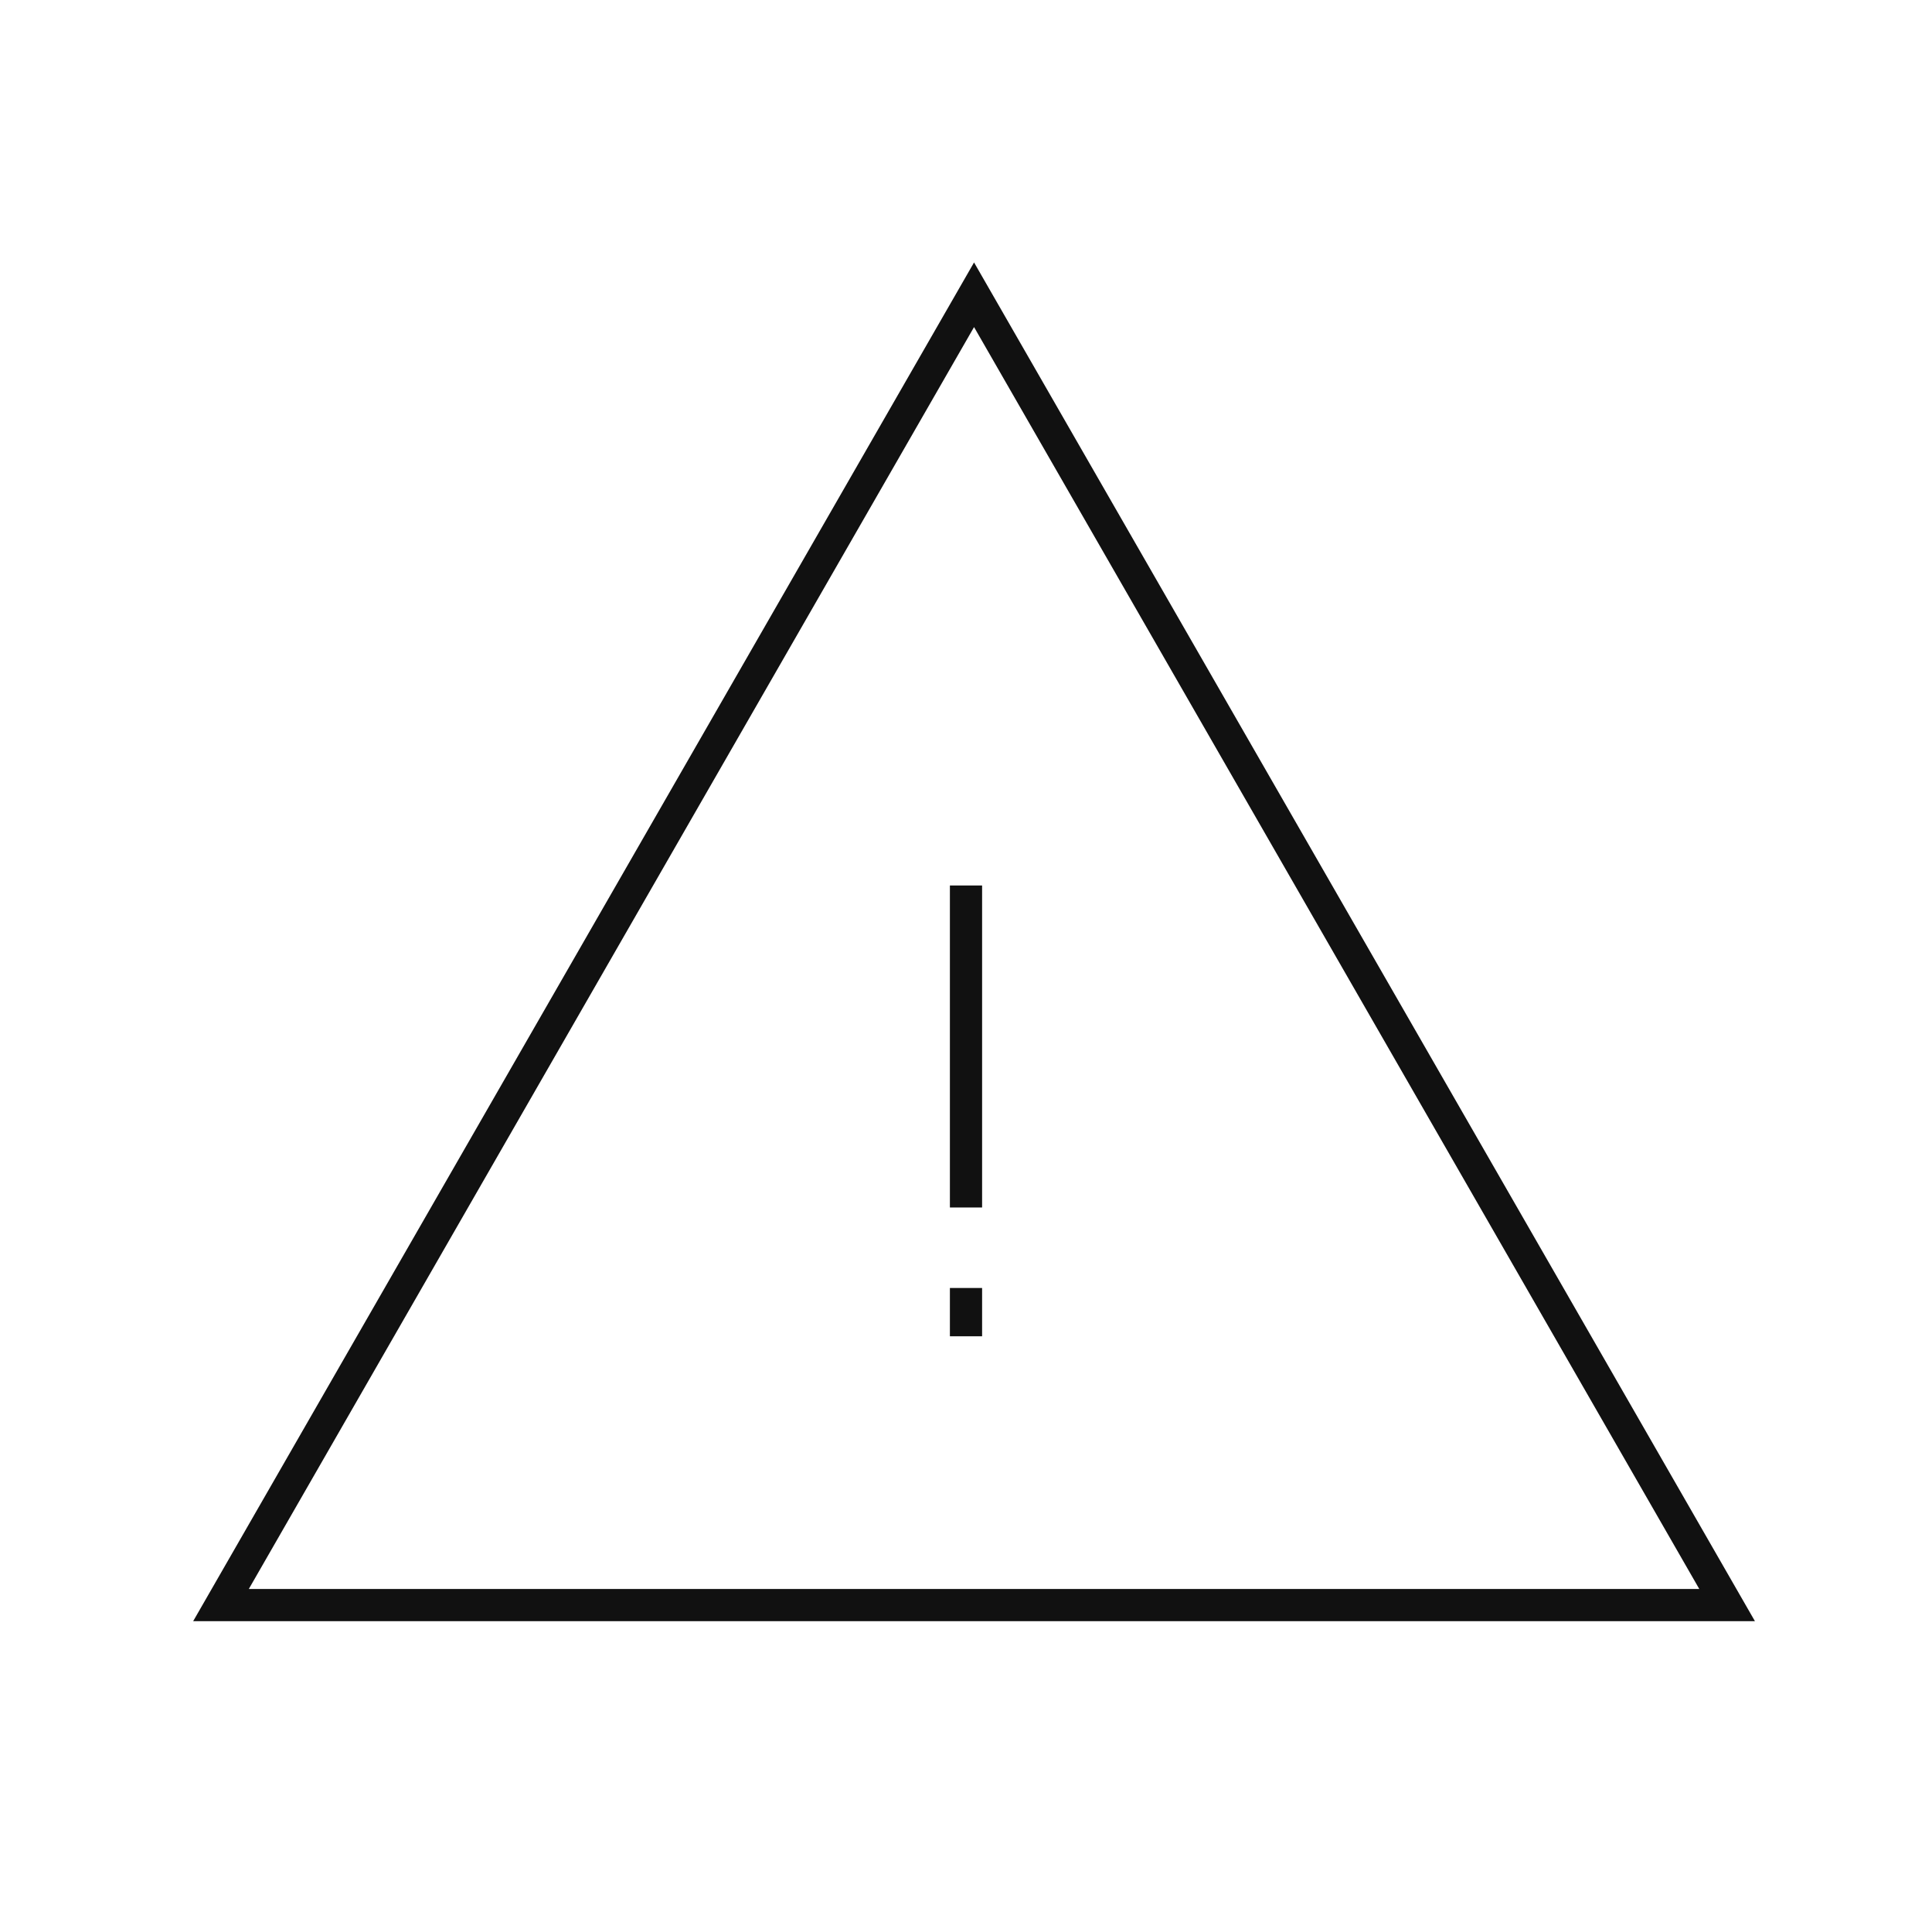 <svg id="ico_bf_12" xmlns="http://www.w3.org/2000/svg" width="120" height="120" viewBox="0 0 120 120">
    <defs>
        <style>
            .cls-2{fill:none;stroke:#111;stroke-width:2px}
        </style>
    </defs>
    <g id="그룹_1758" data-name="그룹 1758" transform="translate(-555 -92)">
        <path id="다각형_10" data-name="다각형 10" class="cls-2" d="m46.773 0 46.773 81.385H0z" transform="translate(568.727 110.308)"/>
        <g id="그룹_1757" data-name="그룹 1757" transform="translate(105 3)">
            <path id="패스_6982" data-name="패스 6982" class="cls-2" d="M7561 5798.329v20" transform="translate(-7051 -5654.33)"/>
            <path id="패스_7087" data-name="패스 7087" class="cls-2" d="M7561 5798.329v3" transform="translate(-7051 -5629.33)"/>
        </g>
    </g>
</svg>
